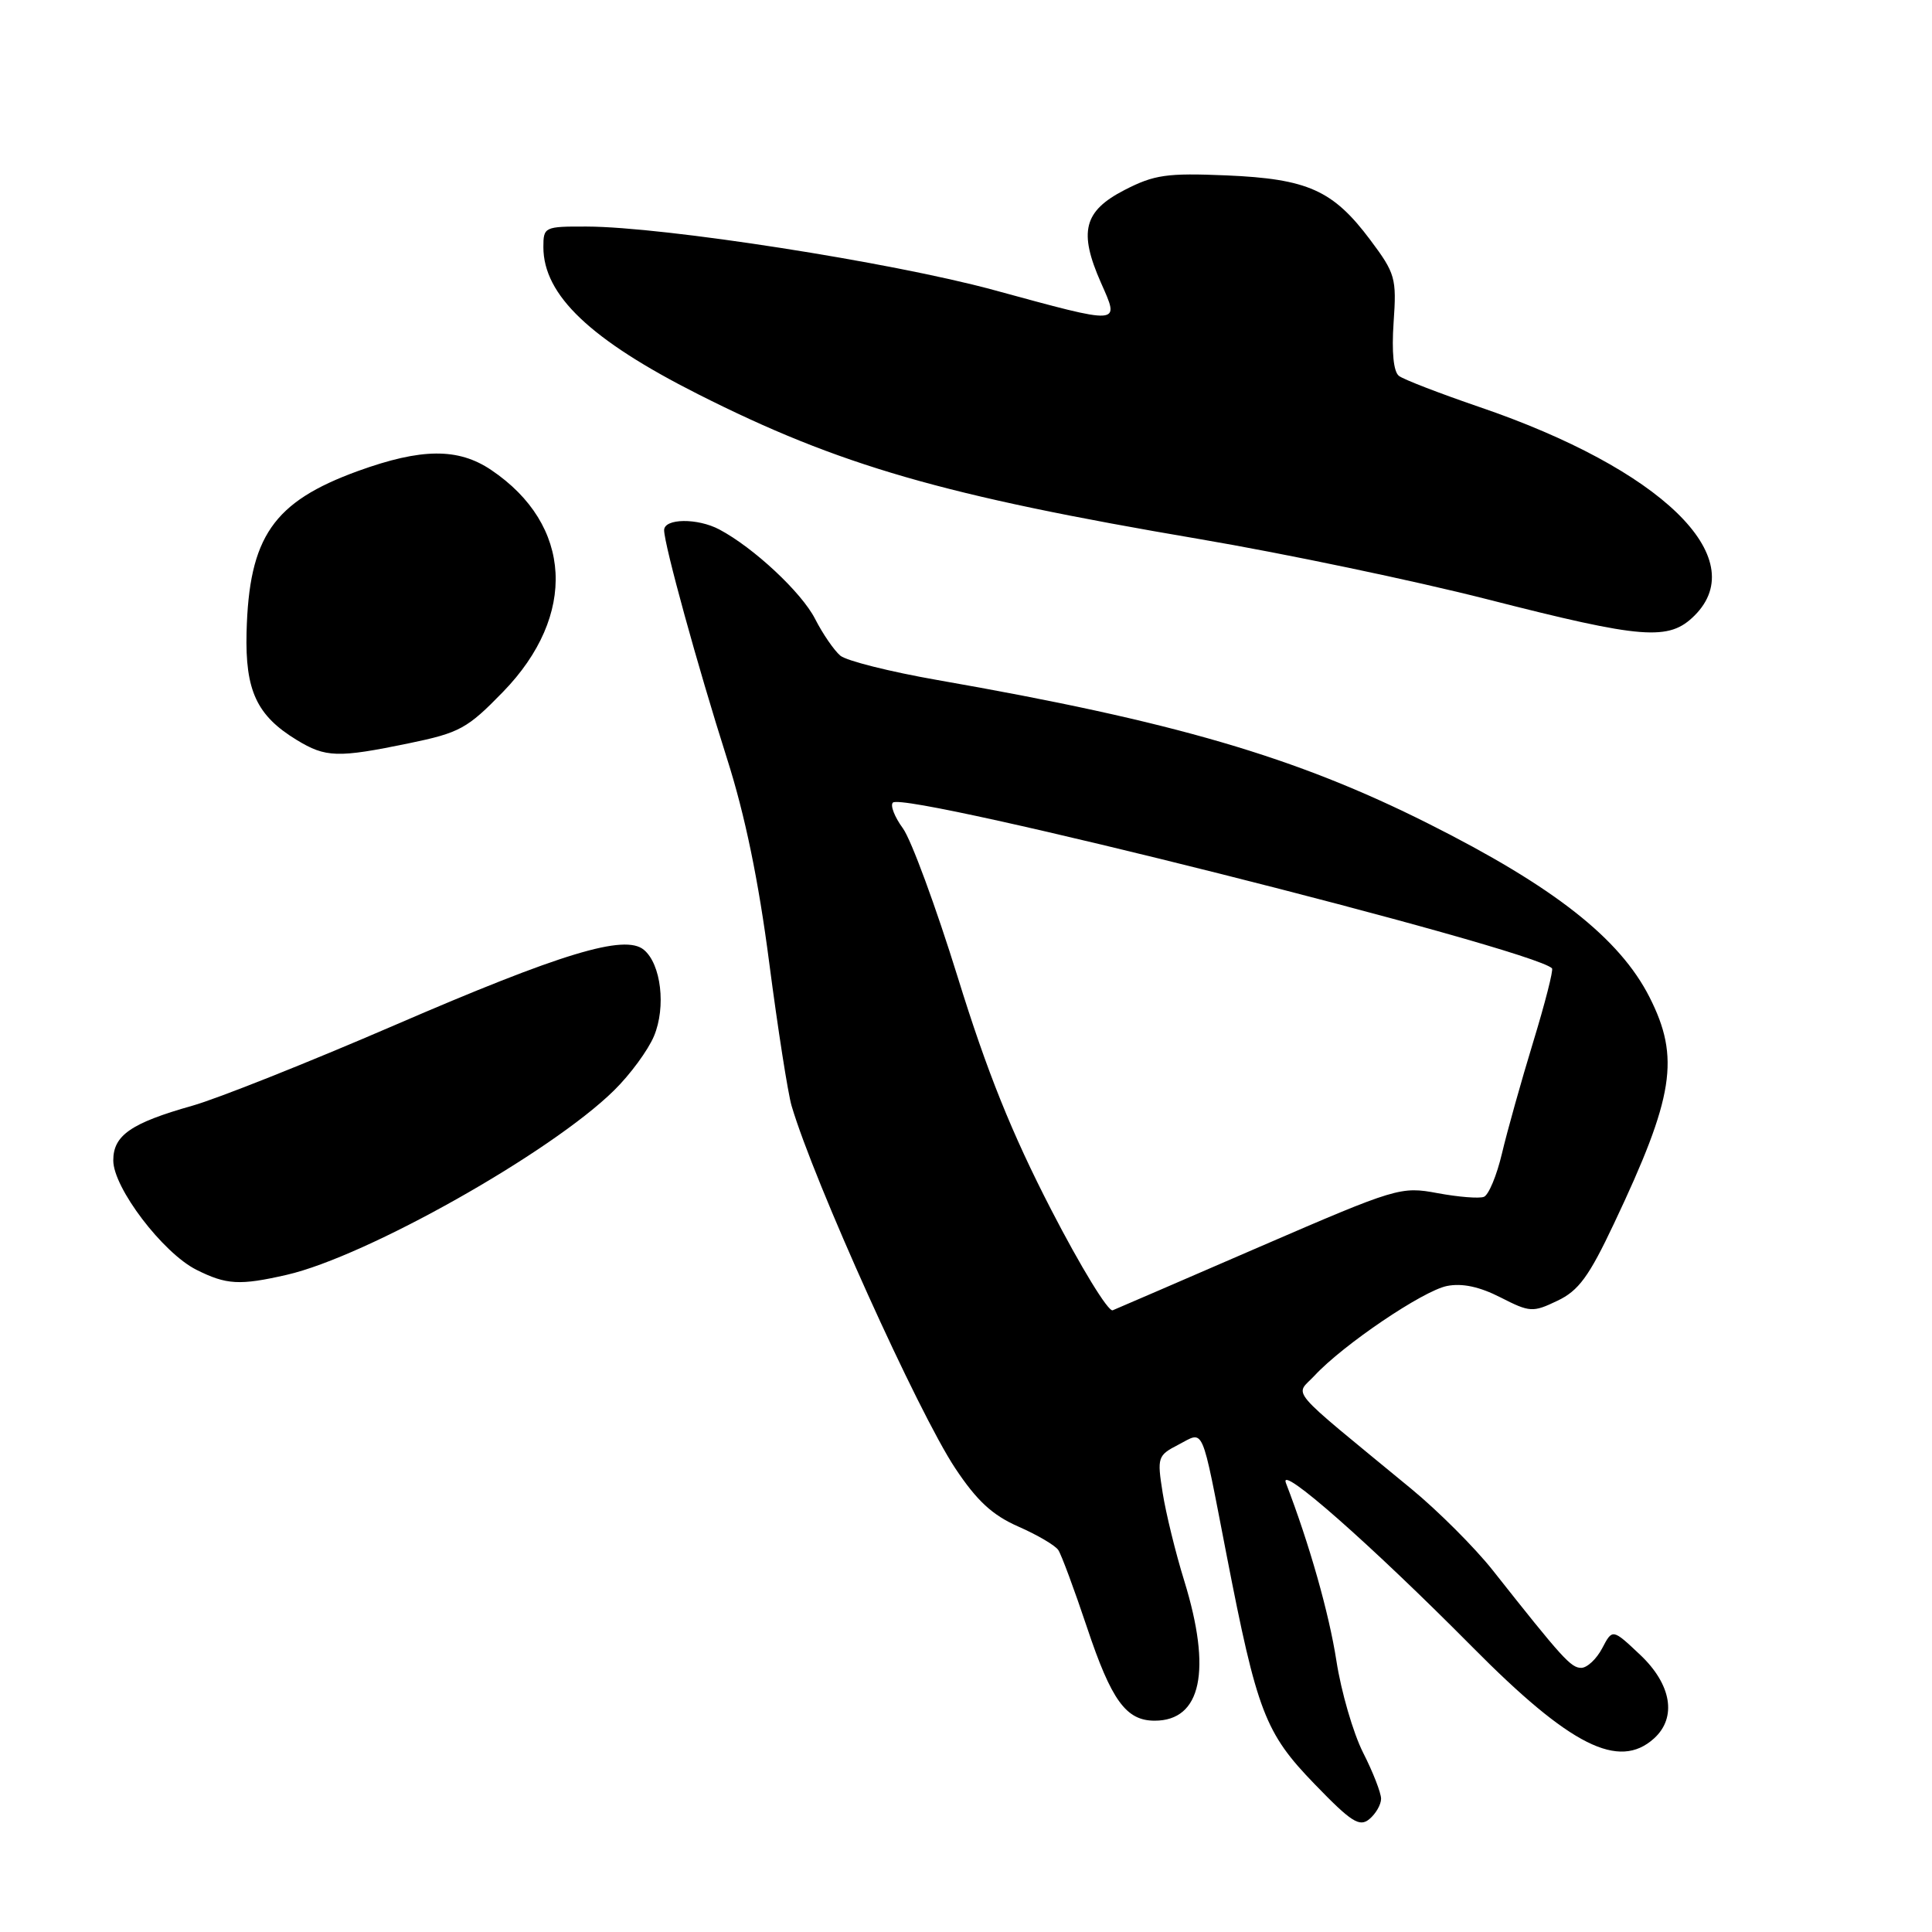 <?xml version="1.0" encoding="UTF-8" standalone="no"?>
<!DOCTYPE svg PUBLIC "-//W3C//DTD SVG 1.1//EN" "http://www.w3.org/Graphics/SVG/1.1/DTD/svg11.dtd" >
<svg xmlns="http://www.w3.org/2000/svg" xmlns:xlink="http://www.w3.org/1999/xlink" version="1.1" viewBox="0 0 256 256">
 <g >
 <path fill="currentColor"
d=" M 183.00 238.34 C 183.00 237.57 181.93 234.81 180.61 232.22 C 179.30 229.62 177.71 224.15 177.08 220.06 C 176.10 213.75 173.51 204.61 170.39 196.50 C 169.38 193.86 181.62 204.64 195.11 218.25 C 208.08 231.35 214.50 234.57 219.17 230.35 C 222.22 227.58 221.49 223.20 217.33 219.27 C 213.66 215.81 213.66 215.81 212.30 218.40 C 211.55 219.83 210.30 221.00 209.52 221.00 C 208.16 221.00 207.05 219.78 197.78 208.05 C 195.41 205.06 190.55 200.20 186.98 197.26 C 170.17 183.41 171.59 185.07 174.19 182.27 C 177.99 178.18 188.54 171.04 191.73 170.40 C 193.74 170.00 196.04 170.49 198.82 171.91 C 202.72 173.90 203.10 173.92 206.36 172.36 C 209.17 171.03 210.55 169.15 213.87 162.11 C 221.83 145.30 222.63 140.16 218.58 132.15 C 214.62 124.33 205.89 117.48 189.26 109.13 C 171.66 100.29 155.61 95.60 124.17 90.10 C 117.94 89.01 112.17 87.56 111.35 86.88 C 110.53 86.19 109.02 84.00 108.00 82.00 C 106.21 78.49 99.85 72.56 95.32 70.16 C 92.42 68.62 88.00 68.68 88.00 70.25 C 88.01 72.18 92.45 88.31 96.33 100.51 C 98.71 107.96 100.51 116.67 101.92 127.53 C 103.07 136.35 104.41 144.90 104.89 146.53 C 107.87 156.61 121.64 187.11 126.56 194.53 C 129.44 198.87 131.50 200.77 134.94 202.28 C 137.45 203.38 139.83 204.78 140.23 205.39 C 140.64 206.00 142.35 210.61 144.03 215.63 C 147.27 225.33 149.21 228.00 153.00 228.00 C 159.19 228.00 160.59 221.37 156.92 209.47 C 155.77 205.77 154.49 200.52 154.06 197.82 C 153.31 193.09 153.39 192.85 156.16 191.42 C 159.62 189.63 159.11 188.44 162.52 206.00 C 166.58 226.89 167.62 229.61 174.20 236.41 C 179.06 241.44 180.14 242.13 181.45 241.04 C 182.30 240.33 183.00 239.12 183.00 238.34 Z  M 38.00 168.92 C 48.58 166.49 72.99 152.74 81.37 144.48 C 83.50 142.39 85.88 139.15 86.66 137.28 C 88.27 133.43 87.60 127.74 85.31 125.85 C 82.79 123.75 74.41 126.28 52.25 135.86 C 40.84 140.79 28.80 145.58 25.50 146.51 C 17.36 148.81 15.00 150.44 15.01 153.77 C 15.01 157.39 21.58 166.02 26.02 168.25 C 30.01 170.25 31.75 170.35 38.00 168.92 Z  M 54.18 98.49 C 60.91 97.10 61.92 96.55 66.66 91.67 C 76.51 81.53 75.87 69.54 65.08 62.27 C 60.71 59.33 55.84 59.37 47.44 62.41 C 36.19 66.50 32.99 71.13 32.67 83.80 C 32.48 91.51 34.02 94.82 39.30 98.04 C 43.15 100.39 44.74 100.44 54.18 98.49 Z  M 224.55 81.55 C 232.22 73.87 220.08 62.13 196.00 53.92 C 190.78 52.13 185.99 50.29 185.37 49.81 C 184.65 49.27 184.39 46.67 184.66 42.72 C 185.07 36.85 184.89 36.23 181.56 31.78 C 176.63 25.20 173.28 23.70 162.50 23.24 C 154.60 22.91 152.95 23.15 149.00 25.18 C 143.59 27.97 142.90 30.71 145.88 37.46 C 148.38 43.12 148.79 43.09 131.64 38.42 C 118.15 34.75 87.99 30.05 77.75 30.02 C 72.14 30.00 72.00 30.07 72.00 32.75 C 72.01 39.11 78.24 45.03 92.49 52.23 C 111.22 61.69 124.96 65.66 159.00 71.44 C 170.28 73.36 187.38 76.94 197.00 79.39 C 217.75 84.69 221.14 84.96 224.55 81.55 Z  M 139.28 160.28 C 134.05 150.14 130.78 142.01 126.91 129.50 C 124.01 120.15 120.74 111.27 119.64 109.76 C 118.54 108.26 117.94 106.72 118.31 106.35 C 119.89 104.78 203.01 125.68 205.65 128.31 C 205.85 128.52 204.73 132.92 203.15 138.09 C 201.57 143.27 199.71 149.90 199.02 152.83 C 198.33 155.76 197.25 158.35 196.62 158.59 C 195.99 158.83 193.24 158.61 190.49 158.10 C 185.62 157.19 185.08 157.35 167.00 165.17 C 156.83 169.58 148.02 173.38 147.44 173.62 C 146.86 173.87 143.19 167.86 139.28 160.28 Z "/>
</g>
</svg>